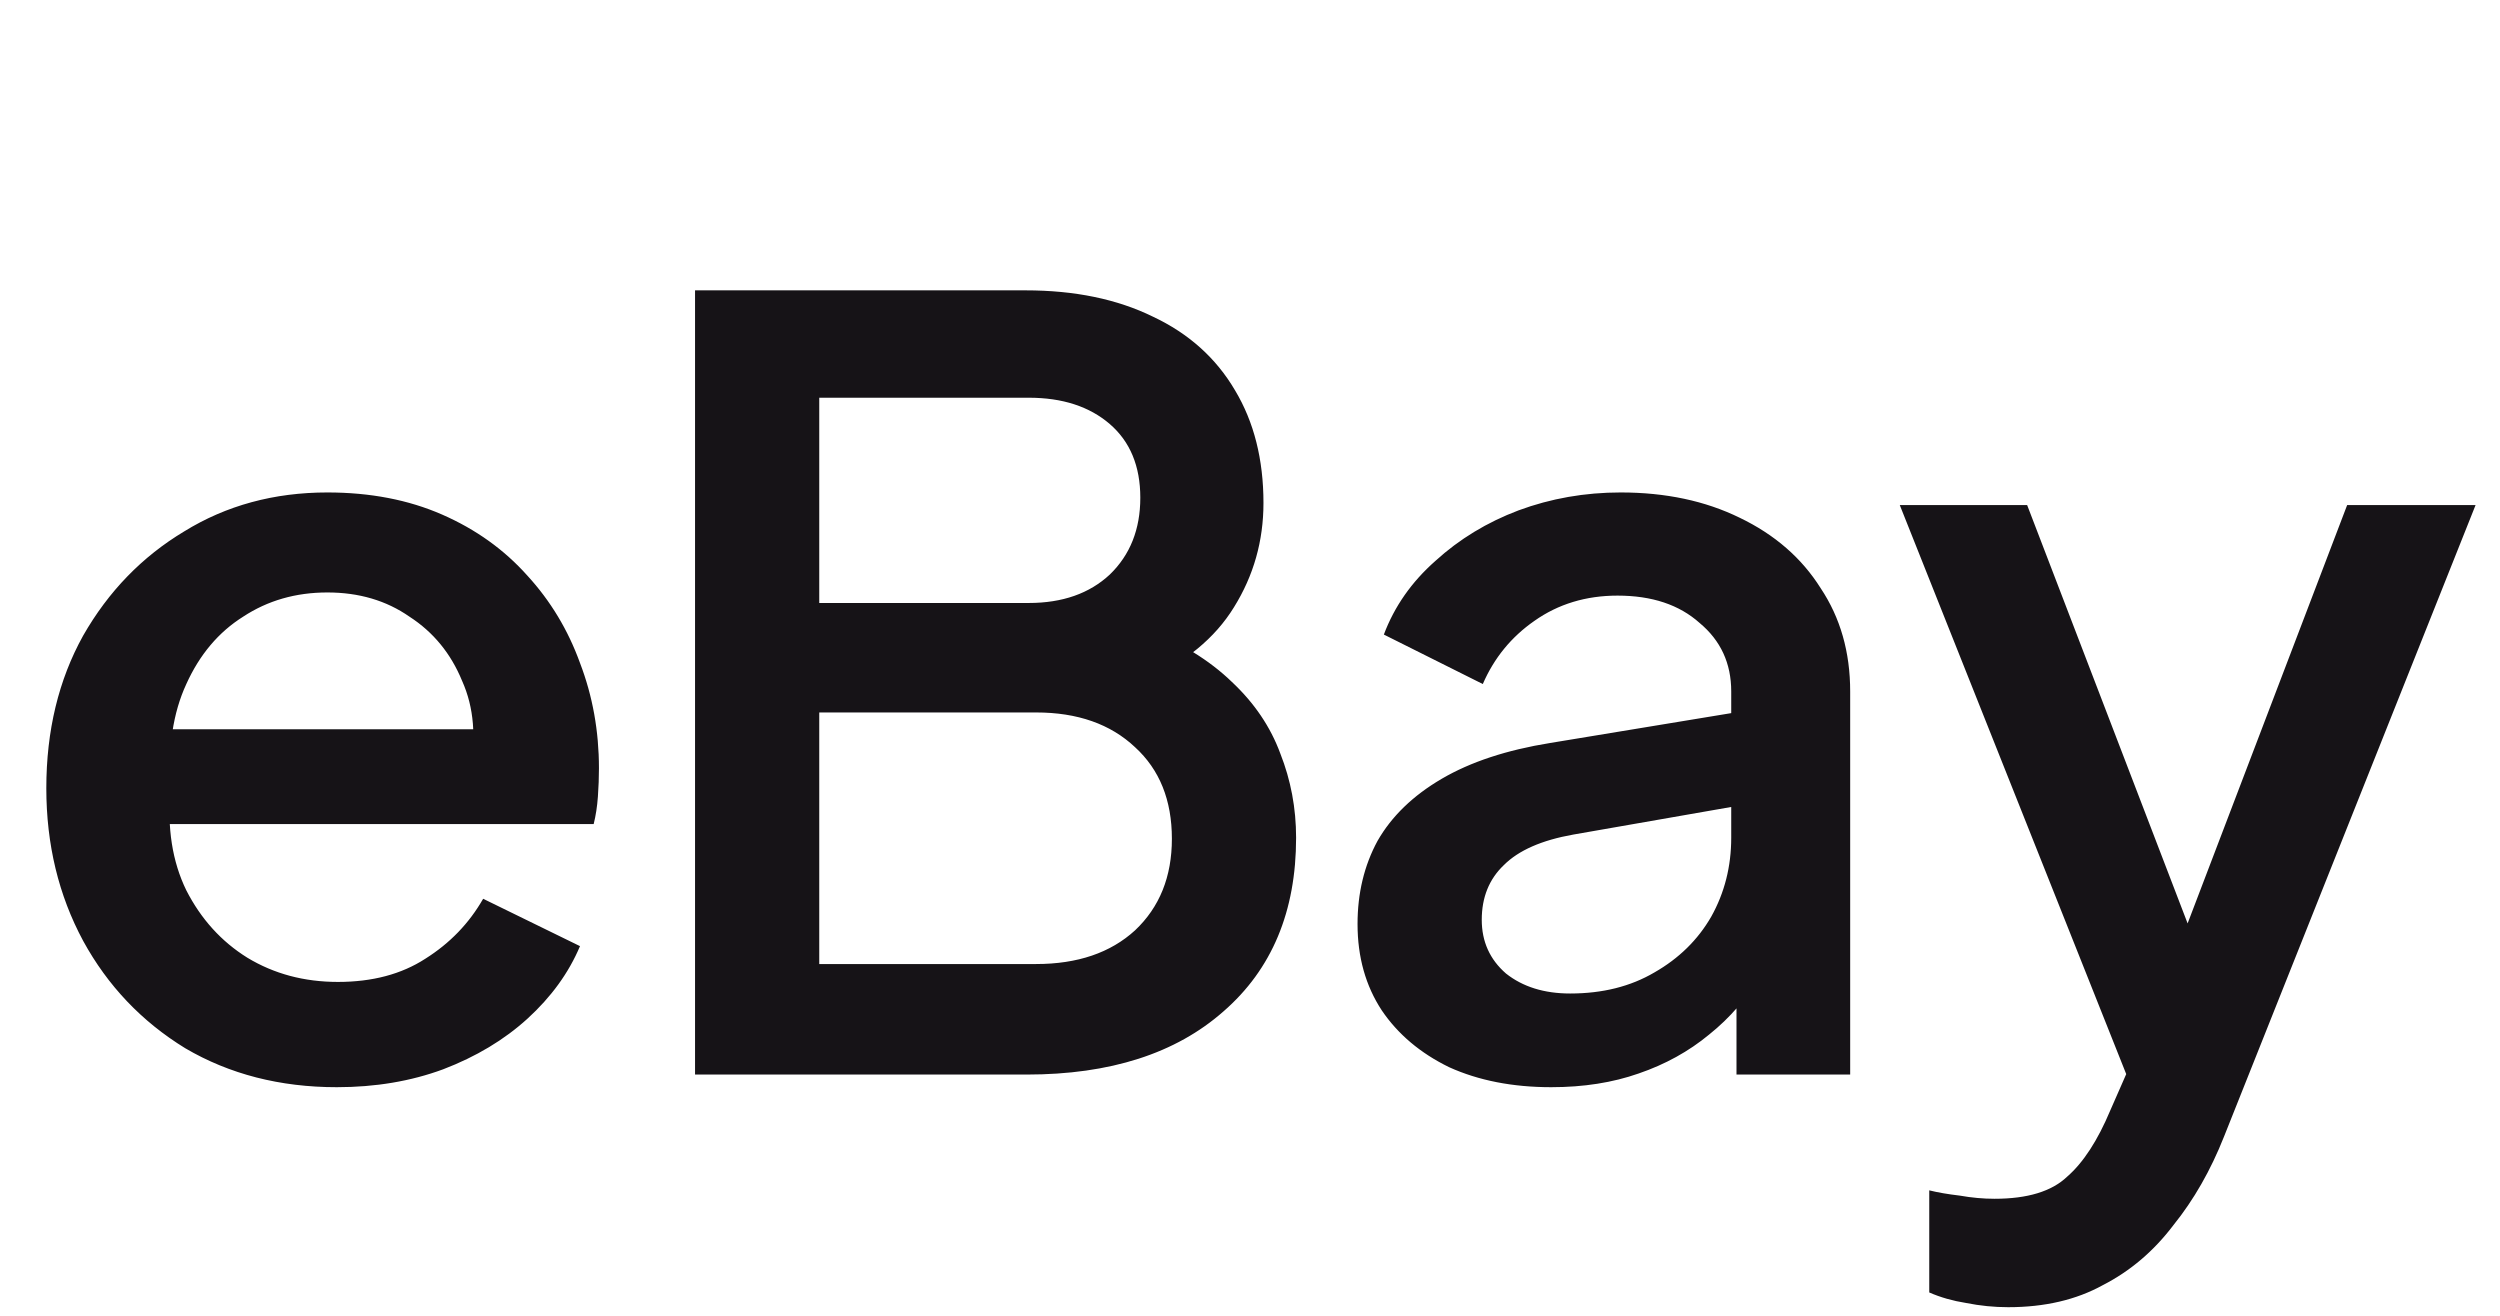 <svg width="57" height="30" viewBox="0 0 57 30" fill="none" xmlns="http://www.w3.org/2000/svg">
<path d="M7.68 24.788C6.384 24.788 5.232 24.492 4.224 23.9C3.232 23.292 2.456 22.476 1.896 21.452C1.336 20.412 1.056 19.252 1.056 17.972C1.056 16.66 1.336 15.5 1.896 14.492C2.472 13.484 3.24 12.692 4.2 12.116C5.16 11.524 6.248 11.228 7.464 11.228C8.44 11.228 9.312 11.396 10.08 11.732C10.848 12.068 11.496 12.532 12.024 13.124C12.552 13.7 12.952 14.364 13.224 15.116C13.512 15.868 13.656 16.668 13.656 17.516C13.656 17.724 13.648 17.94 13.632 18.164C13.616 18.388 13.584 18.596 13.536 18.788H3.192V16.628H12L10.704 17.612C10.864 16.828 10.808 16.132 10.536 15.524C10.28 14.9 9.88 14.412 9.336 14.06C8.808 13.692 8.184 13.508 7.464 13.508C6.744 13.508 6.104 13.692 5.544 14.06C4.984 14.412 4.552 14.924 4.248 15.596C3.944 16.252 3.824 17.052 3.888 17.996C3.808 18.876 3.928 19.644 4.248 20.3C4.584 20.956 5.048 21.468 5.64 21.836C6.248 22.204 6.936 22.388 7.704 22.388C8.488 22.388 9.152 22.212 9.696 21.86C10.256 21.508 10.696 21.052 11.016 20.492L13.224 21.572C12.968 22.18 12.568 22.732 12.024 23.228C11.496 23.708 10.856 24.092 10.104 24.38C9.368 24.652 8.56 24.788 7.68 24.788ZM15.847 24.5V6.62H23.383C24.503 6.62 25.471 6.82 26.287 7.22C27.103 7.604 27.727 8.164 28.159 8.9C28.591 9.62 28.807 10.476 28.807 11.468C28.807 12.332 28.583 13.124 28.135 13.844C27.703 14.548 27.023 15.108 26.095 15.524V14.324C26.911 14.644 27.575 15.052 28.087 15.548C28.599 16.028 28.967 16.572 29.191 17.18C29.431 17.788 29.551 18.428 29.551 19.1C29.551 20.78 28.999 22.1 27.895 23.06C26.807 24.02 25.311 24.5 23.407 24.5H15.847ZM18.679 21.98H23.623C24.567 21.98 25.319 21.724 25.879 21.212C26.439 20.684 26.719 19.988 26.719 19.124C26.719 18.244 26.439 17.548 25.879 17.036C25.319 16.508 24.567 16.244 23.623 16.244H18.679V21.98ZM18.679 13.748H23.455C24.223 13.748 24.839 13.532 25.303 13.1C25.767 12.652 25.999 12.068 25.999 11.348C25.999 10.628 25.767 10.068 25.303 9.668C24.839 9.268 24.223 9.068 23.455 9.068H18.679V13.748ZM35.368 24.788C34.488 24.788 33.712 24.636 33.04 24.332C32.384 24.012 31.872 23.58 31.504 23.036C31.136 22.476 30.952 21.82 30.952 21.068C30.952 20.364 31.104 19.732 31.408 19.172C31.728 18.612 32.216 18.14 32.872 17.756C33.528 17.372 34.352 17.1 35.344 16.94L39.856 16.196V18.332L35.872 19.028C35.152 19.156 34.624 19.388 34.288 19.724C33.952 20.044 33.784 20.46 33.784 20.972C33.784 21.468 33.968 21.876 34.336 22.196C34.72 22.5 35.208 22.652 35.8 22.652C36.536 22.652 37.176 22.492 37.72 22.172C38.28 21.852 38.712 21.428 39.016 20.9C39.32 20.356 39.472 19.756 39.472 19.1V15.764C39.472 15.124 39.232 14.604 38.752 14.204C38.288 13.788 37.664 13.58 36.88 13.58C36.16 13.58 35.528 13.772 34.984 14.156C34.456 14.524 34.064 15.004 33.808 15.596L31.552 14.468C31.792 13.828 32.184 13.268 32.728 12.788C33.272 12.292 33.904 11.908 34.624 11.636C35.36 11.364 36.136 11.228 36.952 11.228C37.976 11.228 38.88 11.42 39.664 11.804C40.464 12.188 41.08 12.724 41.512 13.412C41.96 14.084 42.184 14.868 42.184 15.764V24.5H39.592V22.148L40.144 22.22C39.84 22.748 39.448 23.204 38.968 23.588C38.504 23.972 37.968 24.268 37.36 24.476C36.768 24.684 36.104 24.788 35.368 24.788ZM45.787 29.804C45.467 29.804 45.147 29.772 44.827 29.708C44.523 29.66 44.243 29.58 43.987 29.468V27.14C44.179 27.188 44.411 27.228 44.683 27.26C44.955 27.308 45.219 27.332 45.475 27.332C46.227 27.332 46.779 27.164 47.131 26.828C47.499 26.508 47.827 26.004 48.115 25.316L48.979 23.348L48.931 25.628L43.315 11.516H46.219L50.371 22.34H49.387L53.515 11.516H56.443L50.707 25.916C50.403 26.684 50.019 27.356 49.555 27.932C49.107 28.524 48.571 28.98 47.947 29.3C47.339 29.636 46.619 29.804 45.787 29.804Z" fill="#161317"/>
</svg>
